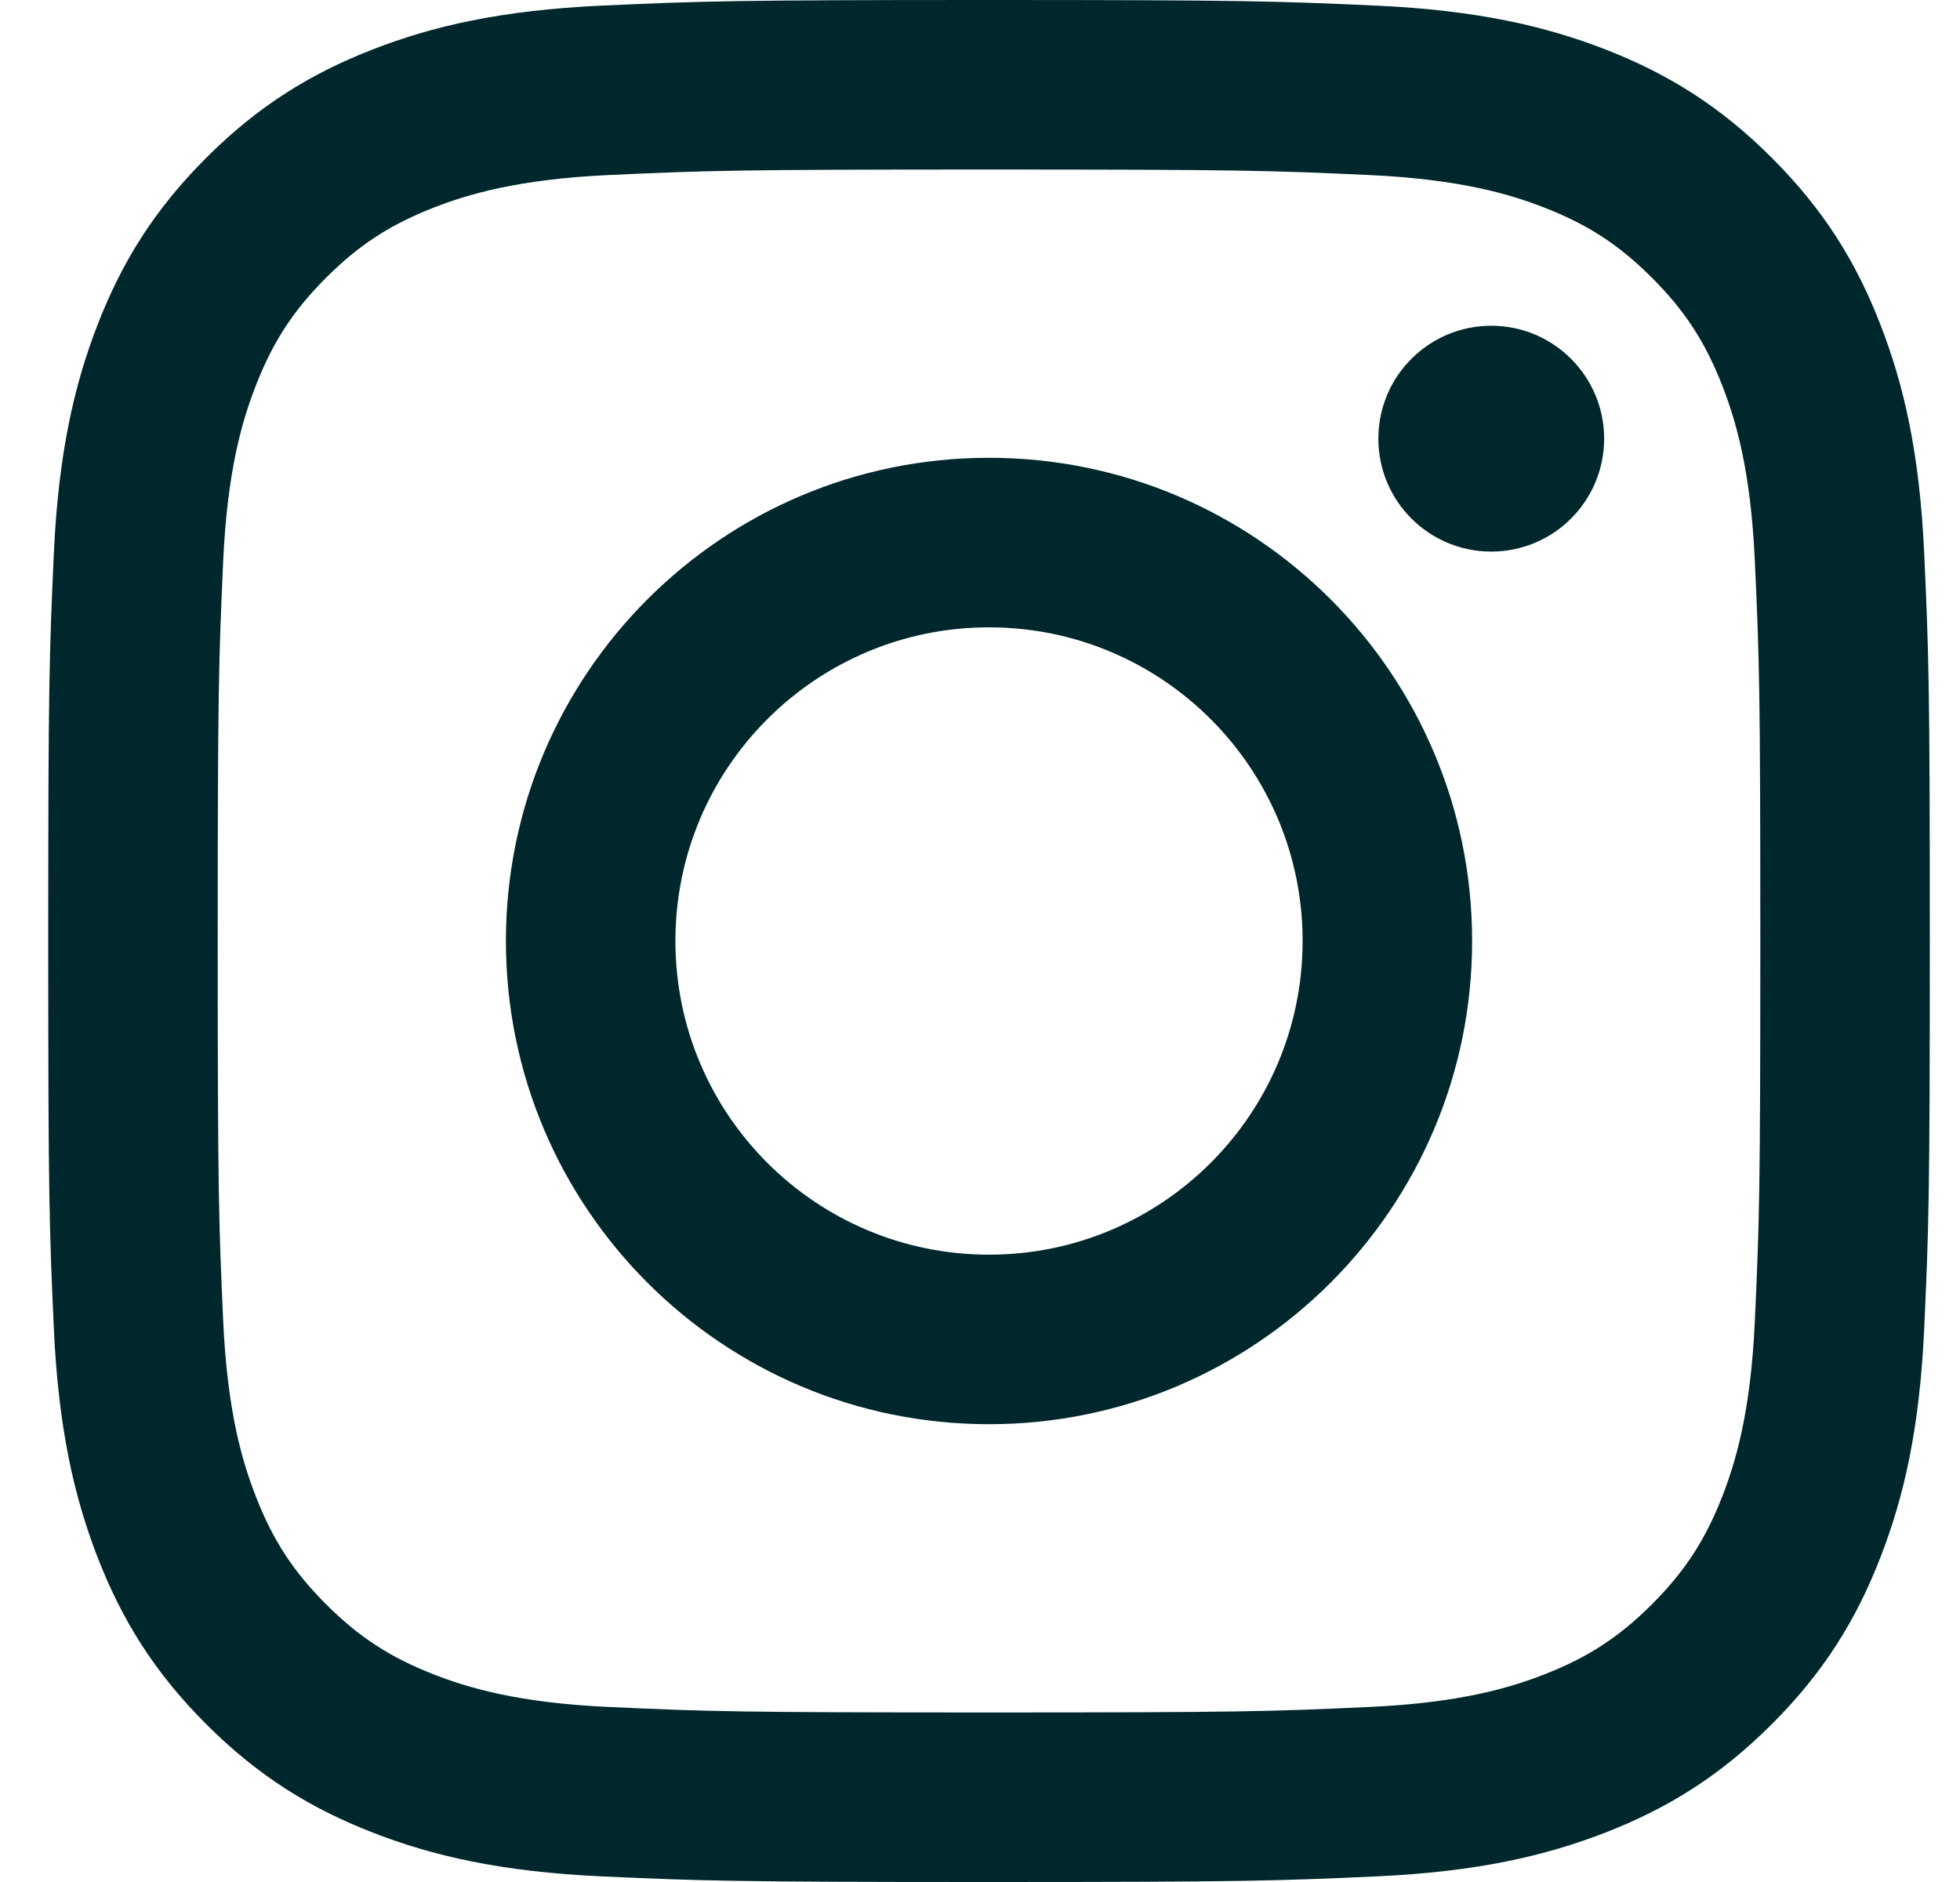 <svg width="25" height="24" viewBox="0 0 25 24" fill="none" xmlns="http://www.w3.org/2000/svg">
<g clip-path="url(#clip0_415_551)">
<path d="M12.615 2.162C15.819 2.162 16.199 2.174 17.464 2.232C18.634 2.286 19.27 2.481 19.692 2.645C20.253 2.863 20.652 3.123 21.072 3.543C21.492 3.963 21.752 4.363 21.97 4.923C22.134 5.346 22.33 5.981 22.383 7.151C22.441 8.416 22.453 8.796 22.453 12C22.453 15.204 22.441 15.584 22.383 16.849C22.33 18.019 22.134 18.654 21.97 19.077C21.752 19.637 21.492 20.037 21.072 20.457C20.652 20.877 20.253 21.137 19.692 21.355C19.27 21.519 18.634 21.715 17.464 21.768C16.199 21.826 15.819 21.838 12.615 21.838C9.411 21.838 9.031 21.826 7.766 21.768C6.596 21.715 5.961 21.519 5.538 21.355C4.978 21.137 4.578 20.877 4.158 20.457C3.738 20.037 3.478 19.637 3.261 19.077C3.096 18.654 2.901 18.019 2.847 16.849C2.79 15.584 2.777 15.204 2.777 12C2.777 8.796 2.79 8.416 2.847 7.151C2.901 5.981 3.096 5.346 3.261 4.923C3.478 4.363 3.738 3.963 4.158 3.543C4.578 3.123 4.978 2.863 5.538 2.645C5.961 2.481 6.596 2.286 7.766 2.232C9.032 2.174 9.411 2.162 12.615 2.162ZM12.615 0C9.356 0 8.948 0.014 7.668 0.072C6.39 0.131 5.518 0.333 4.755 0.63C3.966 0.937 3.296 1.347 2.629 2.014C1.962 2.681 1.552 3.35 1.245 4.14C0.949 4.903 0.746 5.775 0.687 7.052C0.629 8.332 0.615 8.741 0.615 12C0.615 15.259 0.629 15.668 0.687 16.948C0.746 18.225 0.949 19.097 1.245 19.86C1.552 20.65 1.962 21.319 2.629 21.986C3.296 22.653 3.966 23.063 4.755 23.37C5.518 23.667 6.39 23.869 7.668 23.928C8.948 23.986 9.356 24 12.615 24C15.874 24 16.283 23.986 17.563 23.928C18.84 23.869 19.712 23.667 20.476 23.37C21.265 23.063 21.934 22.653 22.601 21.986C23.268 21.319 23.679 20.65 23.985 19.86C24.282 19.097 24.485 18.225 24.543 16.948C24.602 15.668 24.615 15.259 24.615 12C24.615 8.741 24.602 8.332 24.543 7.052C24.485 5.775 24.282 4.903 23.985 4.14C23.679 3.35 23.268 2.681 22.601 2.014C21.934 1.347 21.265 0.937 20.476 0.63C19.712 0.333 18.84 0.131 17.563 0.072C16.283 0.014 15.874 0 12.615 0ZM12.615 5.838C9.212 5.838 6.453 8.597 6.453 12C6.453 15.403 9.212 18.162 12.615 18.162C16.018 18.162 18.777 15.403 18.777 12C18.777 8.597 16.018 5.838 12.615 5.838ZM12.615 16C10.406 16 8.615 14.209 8.615 12C8.615 9.791 10.406 8 12.615 8C14.824 8 16.615 9.791 16.615 12C16.615 14.209 14.824 16 12.615 16ZM20.461 5.594C20.461 6.39 19.816 7.034 19.021 7.034C18.226 7.034 17.581 6.39 17.581 5.594C17.581 4.799 18.226 4.154 19.021 4.154C19.816 4.154 20.461 4.799 20.461 5.594Z" fill="#00272C"/>
</g>
<defs>
<clipPath id="clip0_415_551">
<rect width="24" height="24" fill="white" transform="translate(0.615)"/>
</clipPath>
</defs>
</svg>
